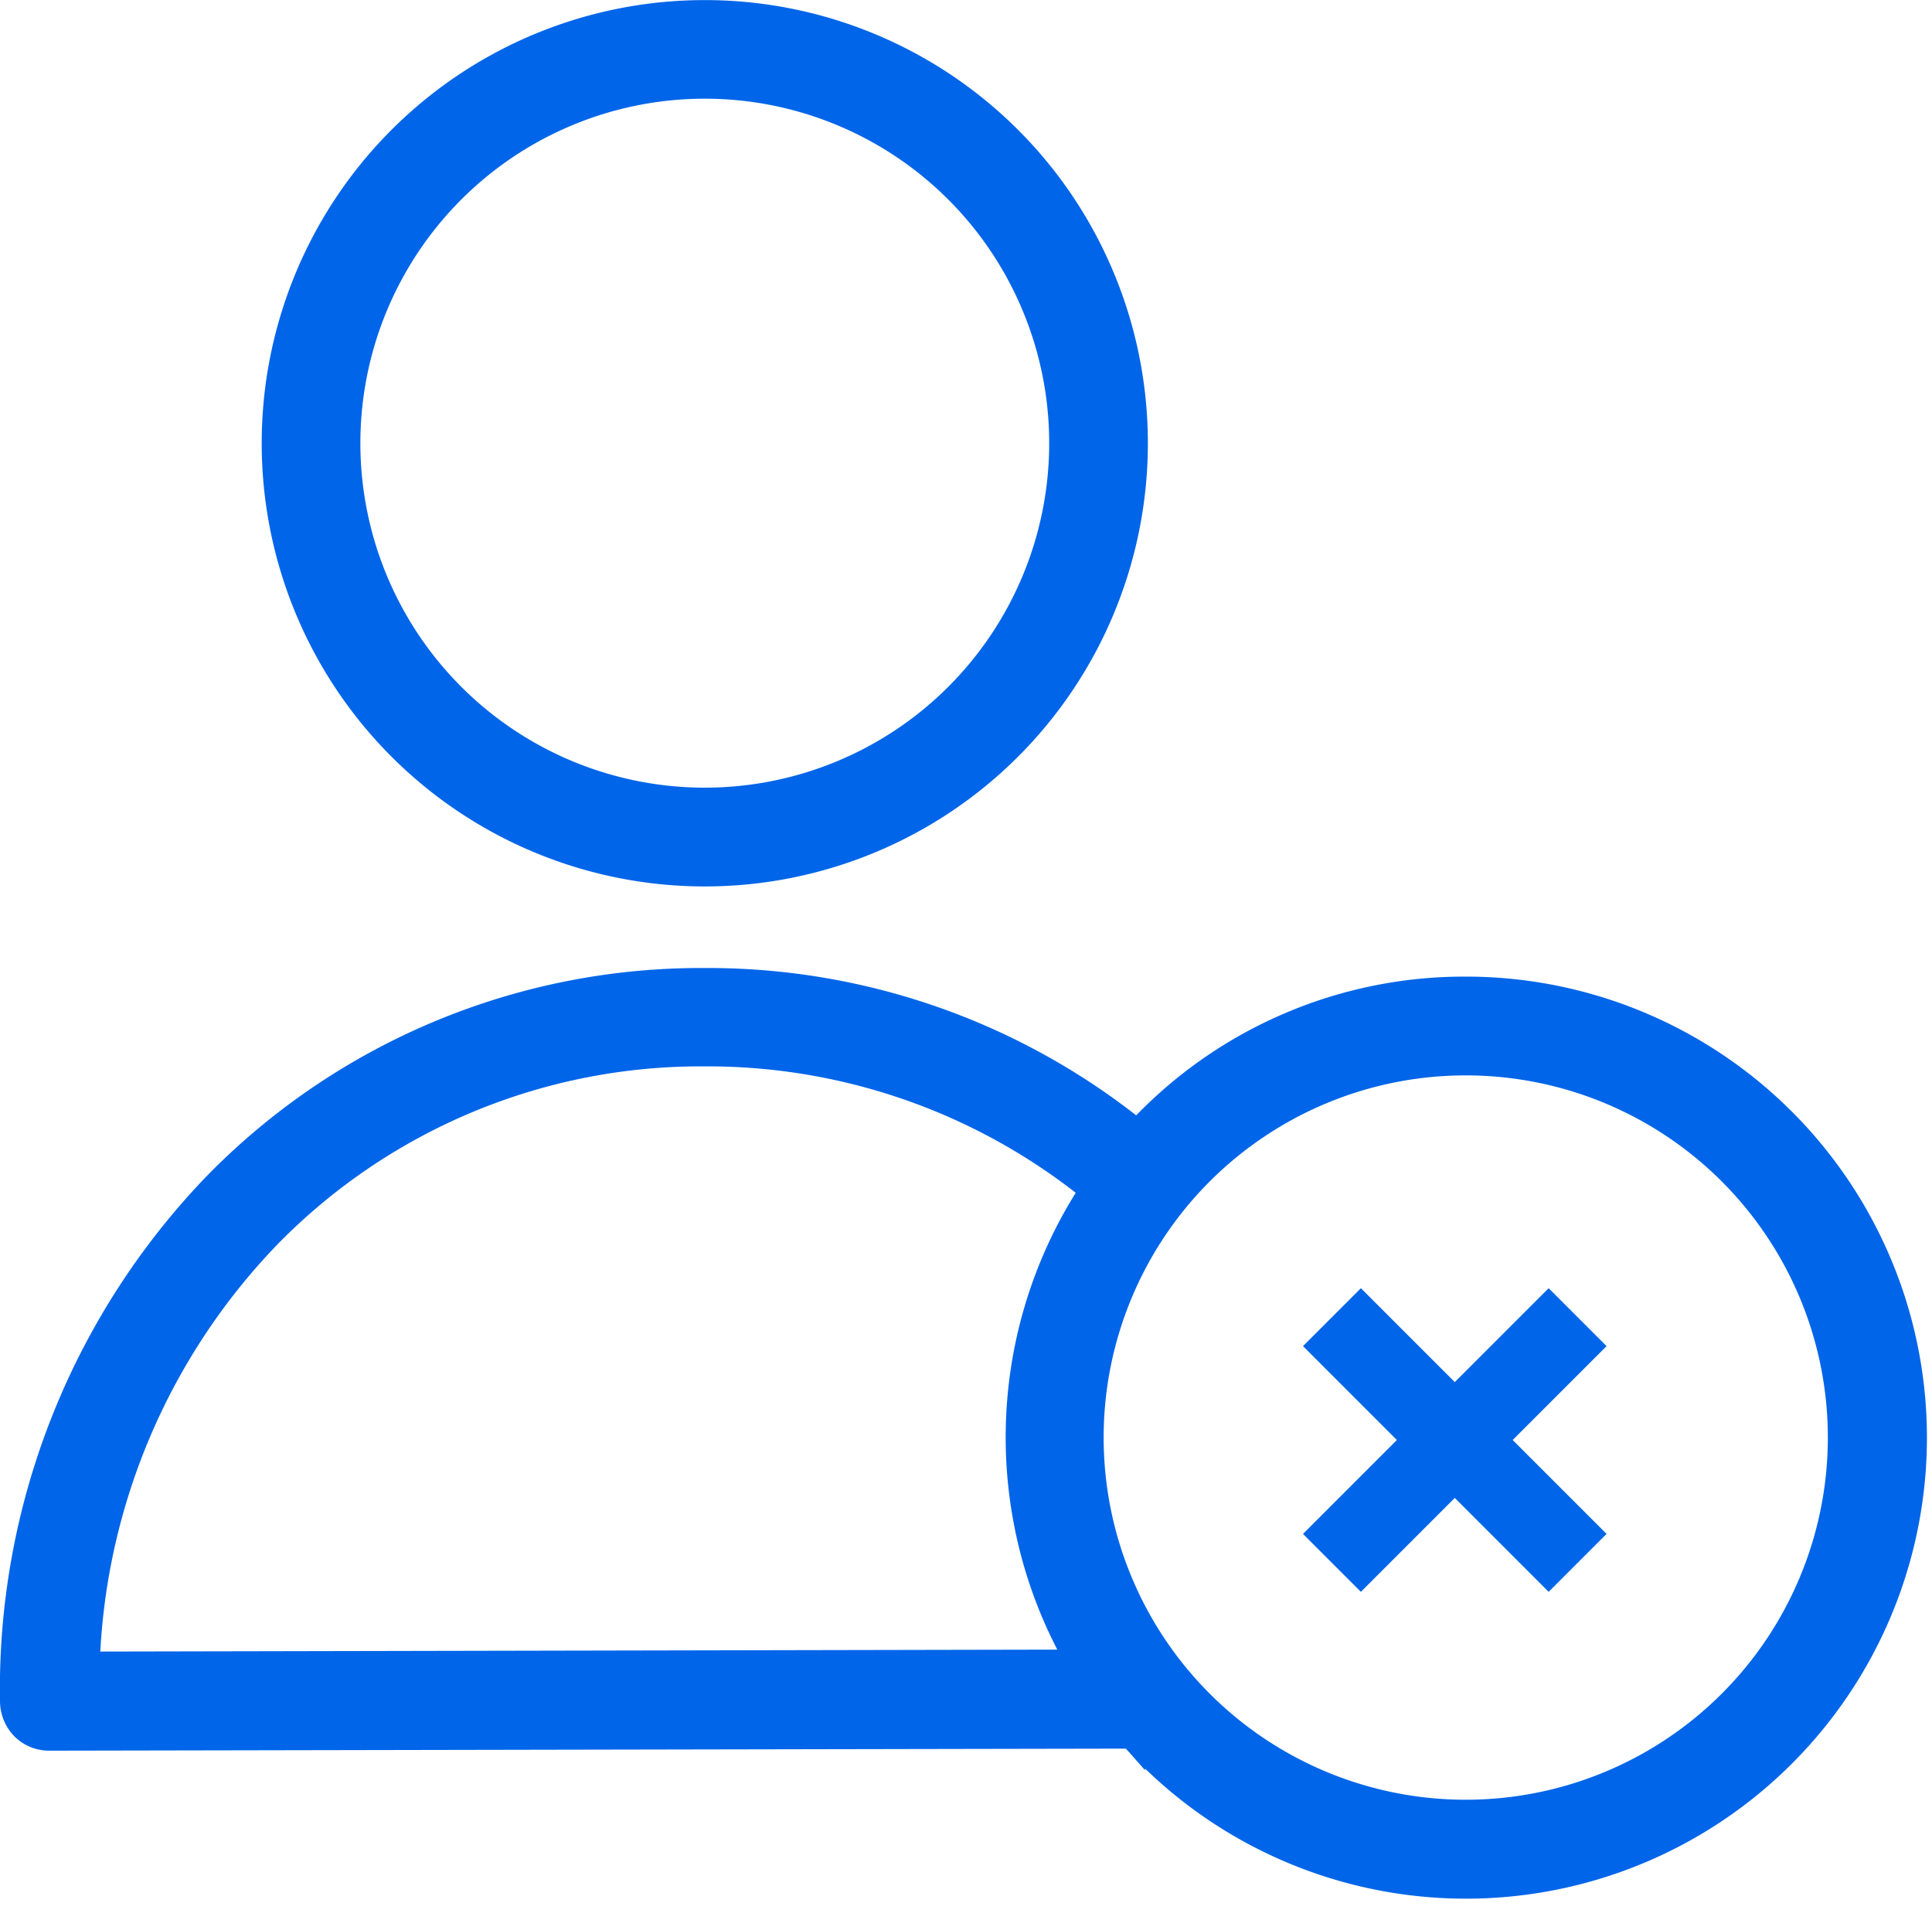 <svg xmlns="http://www.w3.org/2000/svg" width="23.594" height="23.322" viewBox="0 0 23.594 23.322">
  <g id="user" transform="translate(0.1 0.034)">
    <path id="Trazado_2622" data-name="Trazado 2622" d="M17.8,293.983a5.481,5.481,0,0,0-4.015,1.729,8.4,8.4,0,0,0-5.271-1.834H8.5a8.338,8.338,0,0,0-6.02,2.527A8.927,8.927,0,0,0,0,302.731a.518.518,0,0,0,.146.357.5.5,0,0,0,.357.146l13.19-.025c.03.035.06.065.091.1a5.529,5.529,0,1,0,4.02-9.326ZM1.02,302.224A7.858,7.858,0,0,1,3.2,297.1a7.328,7.328,0,0,1,5.3-2.221h.015A7.416,7.416,0,0,1,13.17,296.5a5.54,5.54,0,0,0-.191,5.7ZM17.8,304.033a4.522,4.522,0,1,1,4.522-4.522A4.522,4.522,0,0,1,17.8,304.033Zm0,0" transform="translate(0 -281.993)" fill="#0065e9" stroke="#0065e9" stroke-width="0.2"/>
    <path id="Trazado_2623" data-name="Trazado 2623" d="M84.76,10.689a5.311,5.311,0,1,0-5.311-5.311A5.311,5.311,0,0,0,84.76,10.689Zm0-9.618a4.306,4.306,0,1,1-4.306,4.306A4.306,4.306,0,0,1,84.76,1.071Zm0,0" transform="translate(-76.253)" fill="#0065e9" stroke="#0065e9" stroke-width="0.2"/>
    <line id="Línea_357" data-name="Línea 357" x2="3" y2="3" transform="translate(16.166 16.048)" fill="none" stroke="#0065e9" stroke-width="1"/>
    <line id="Línea_358" data-name="Línea 358" x1="3" y2="3" transform="translate(16.166 16.048)" fill="none" stroke="#0065e9" stroke-width="1"/>
  </g>
</svg>
